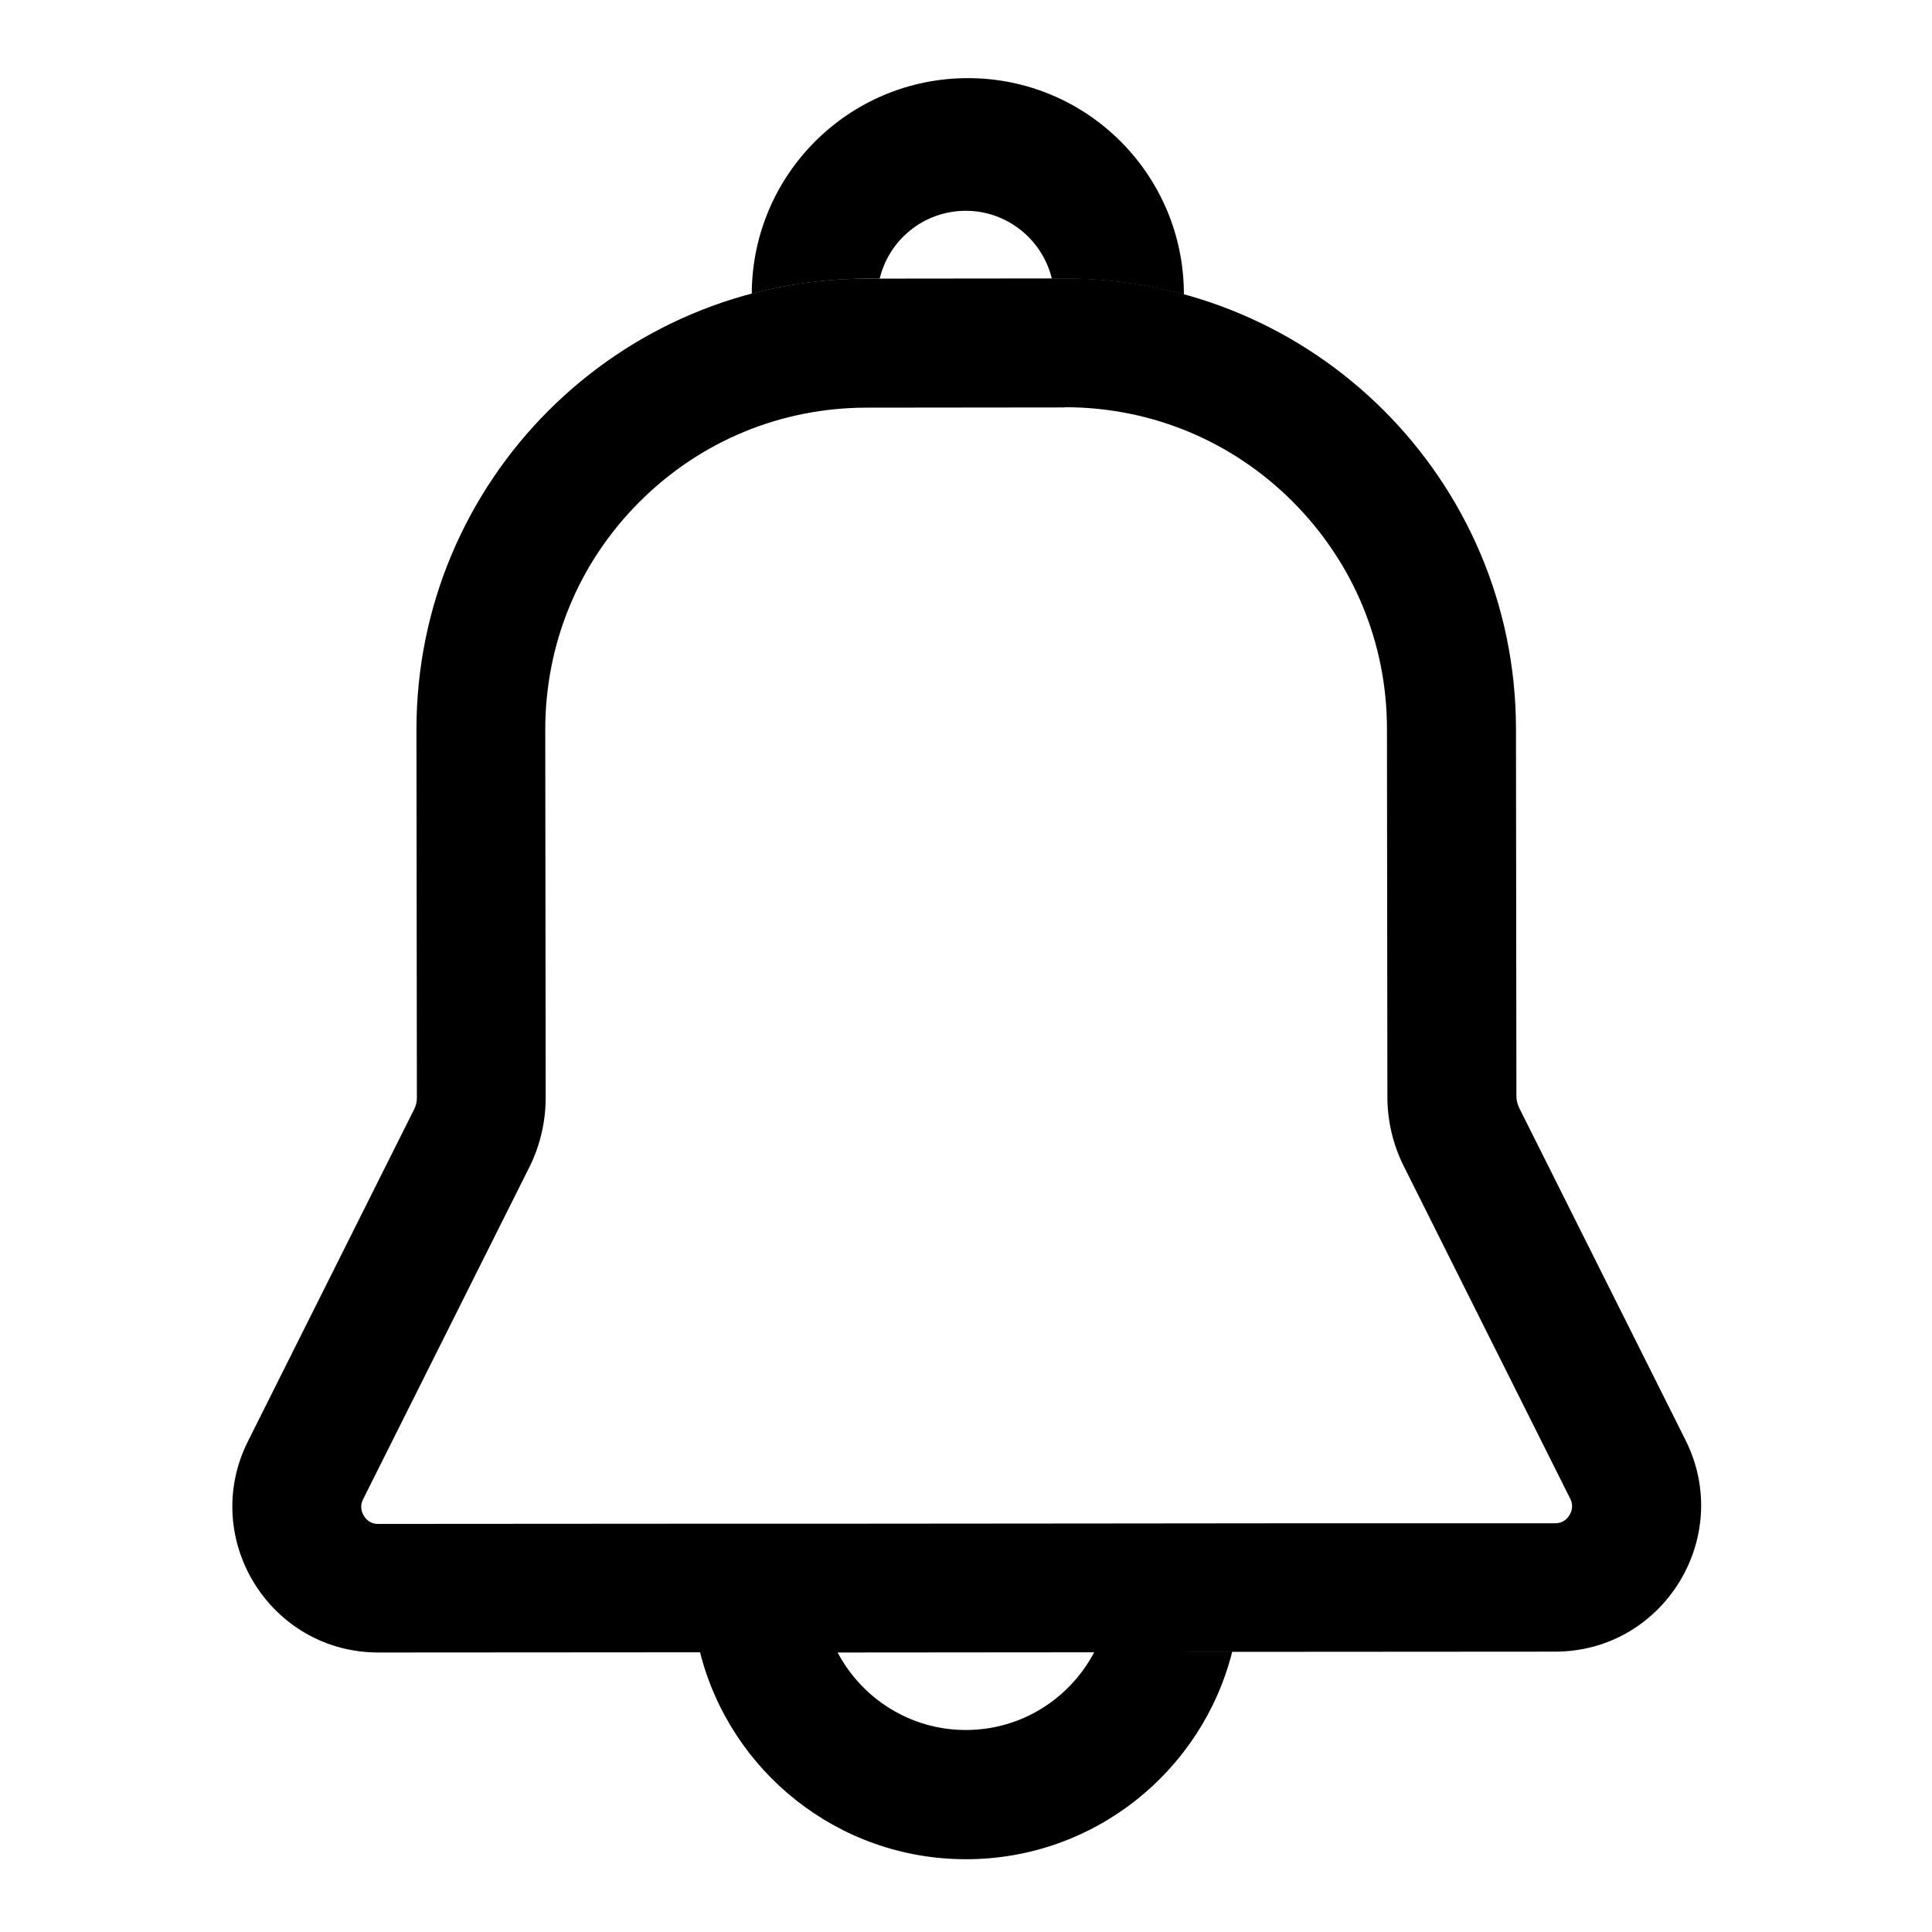 <svg t="1695265873713" class="icon" viewBox="0 0 1024 1024" version="1.1"
    xmlns="http://www.w3.org/2000/svg" p-id="1105" width="200" height="200">
    <path d="M564.452 215.836c45.511 0 88.405 17.749 120.604 49.948 32.199 32.199 50.062 74.98 50.062 120.604l0.228 195.015c0 12.629 2.958 25.259 8.647 36.636L832.171 794.169c0.569 1.138 2.276 4.551-0.341 8.875s-6.485 4.324-7.737 4.324H692.907l-112.981 0.114-135.964 0.114H370.916l-170.212 0.114h-0.114c-1.252 0-5.12 0-7.737-4.324s-0.91-7.737-0.341-8.875l88.064-175.9c5.689-11.378 8.647-24.121 8.647-36.75L288.996 386.844c0-45.625 17.636-88.519 49.835-120.718 32.199-32.313 75.093-50.062 120.604-50.062l104.789-0.114h0.228m0-68.38h-0.228l-104.789 0.114C327.452 147.797 220.615 254.862 220.729 386.844l0.228 195.015c0 2.162-0.455 4.21-1.479 6.144l-88.064 175.9c-25.714 51.428 11.605 111.957 69.177 111.957h0.114l170.325-0.114c15.929 63.033 73.045 109.682 140.971 109.682 68.039 0 125.156-46.763 141.084-109.909h-24.69H653.084l171.122-0.114c57.458 0 94.891-60.644 69.177-112.071l-88.178-176.128c-0.91-1.934-1.479-3.982-1.479-6.144l-0.228-195.015C803.271 254.407 696.32 147.57 564.452 147.57zM443.961 875.861l135.964-0.114c-12.857 24.462-38.457 41.188-68.039 41.188-29.468 0-55.068-16.725-67.925-41.074H414.151h29.81z" p-id="1106"></path>
    <path d="M513.024 41.415c-63.147 0-114.347 51.086-114.574 114.233 19.456-5.12 39.822-7.851 60.871-7.964h6.94c4.892-20.594 23.438-35.954 45.625-35.954 22.073 0 40.619 15.36 45.625 35.954h6.827c21.845 0 43.008 2.958 63.147 8.42v-0.114c0-63.26-51.2-114.574-114.46-114.574z" p-id="1107"></path>
</svg>
